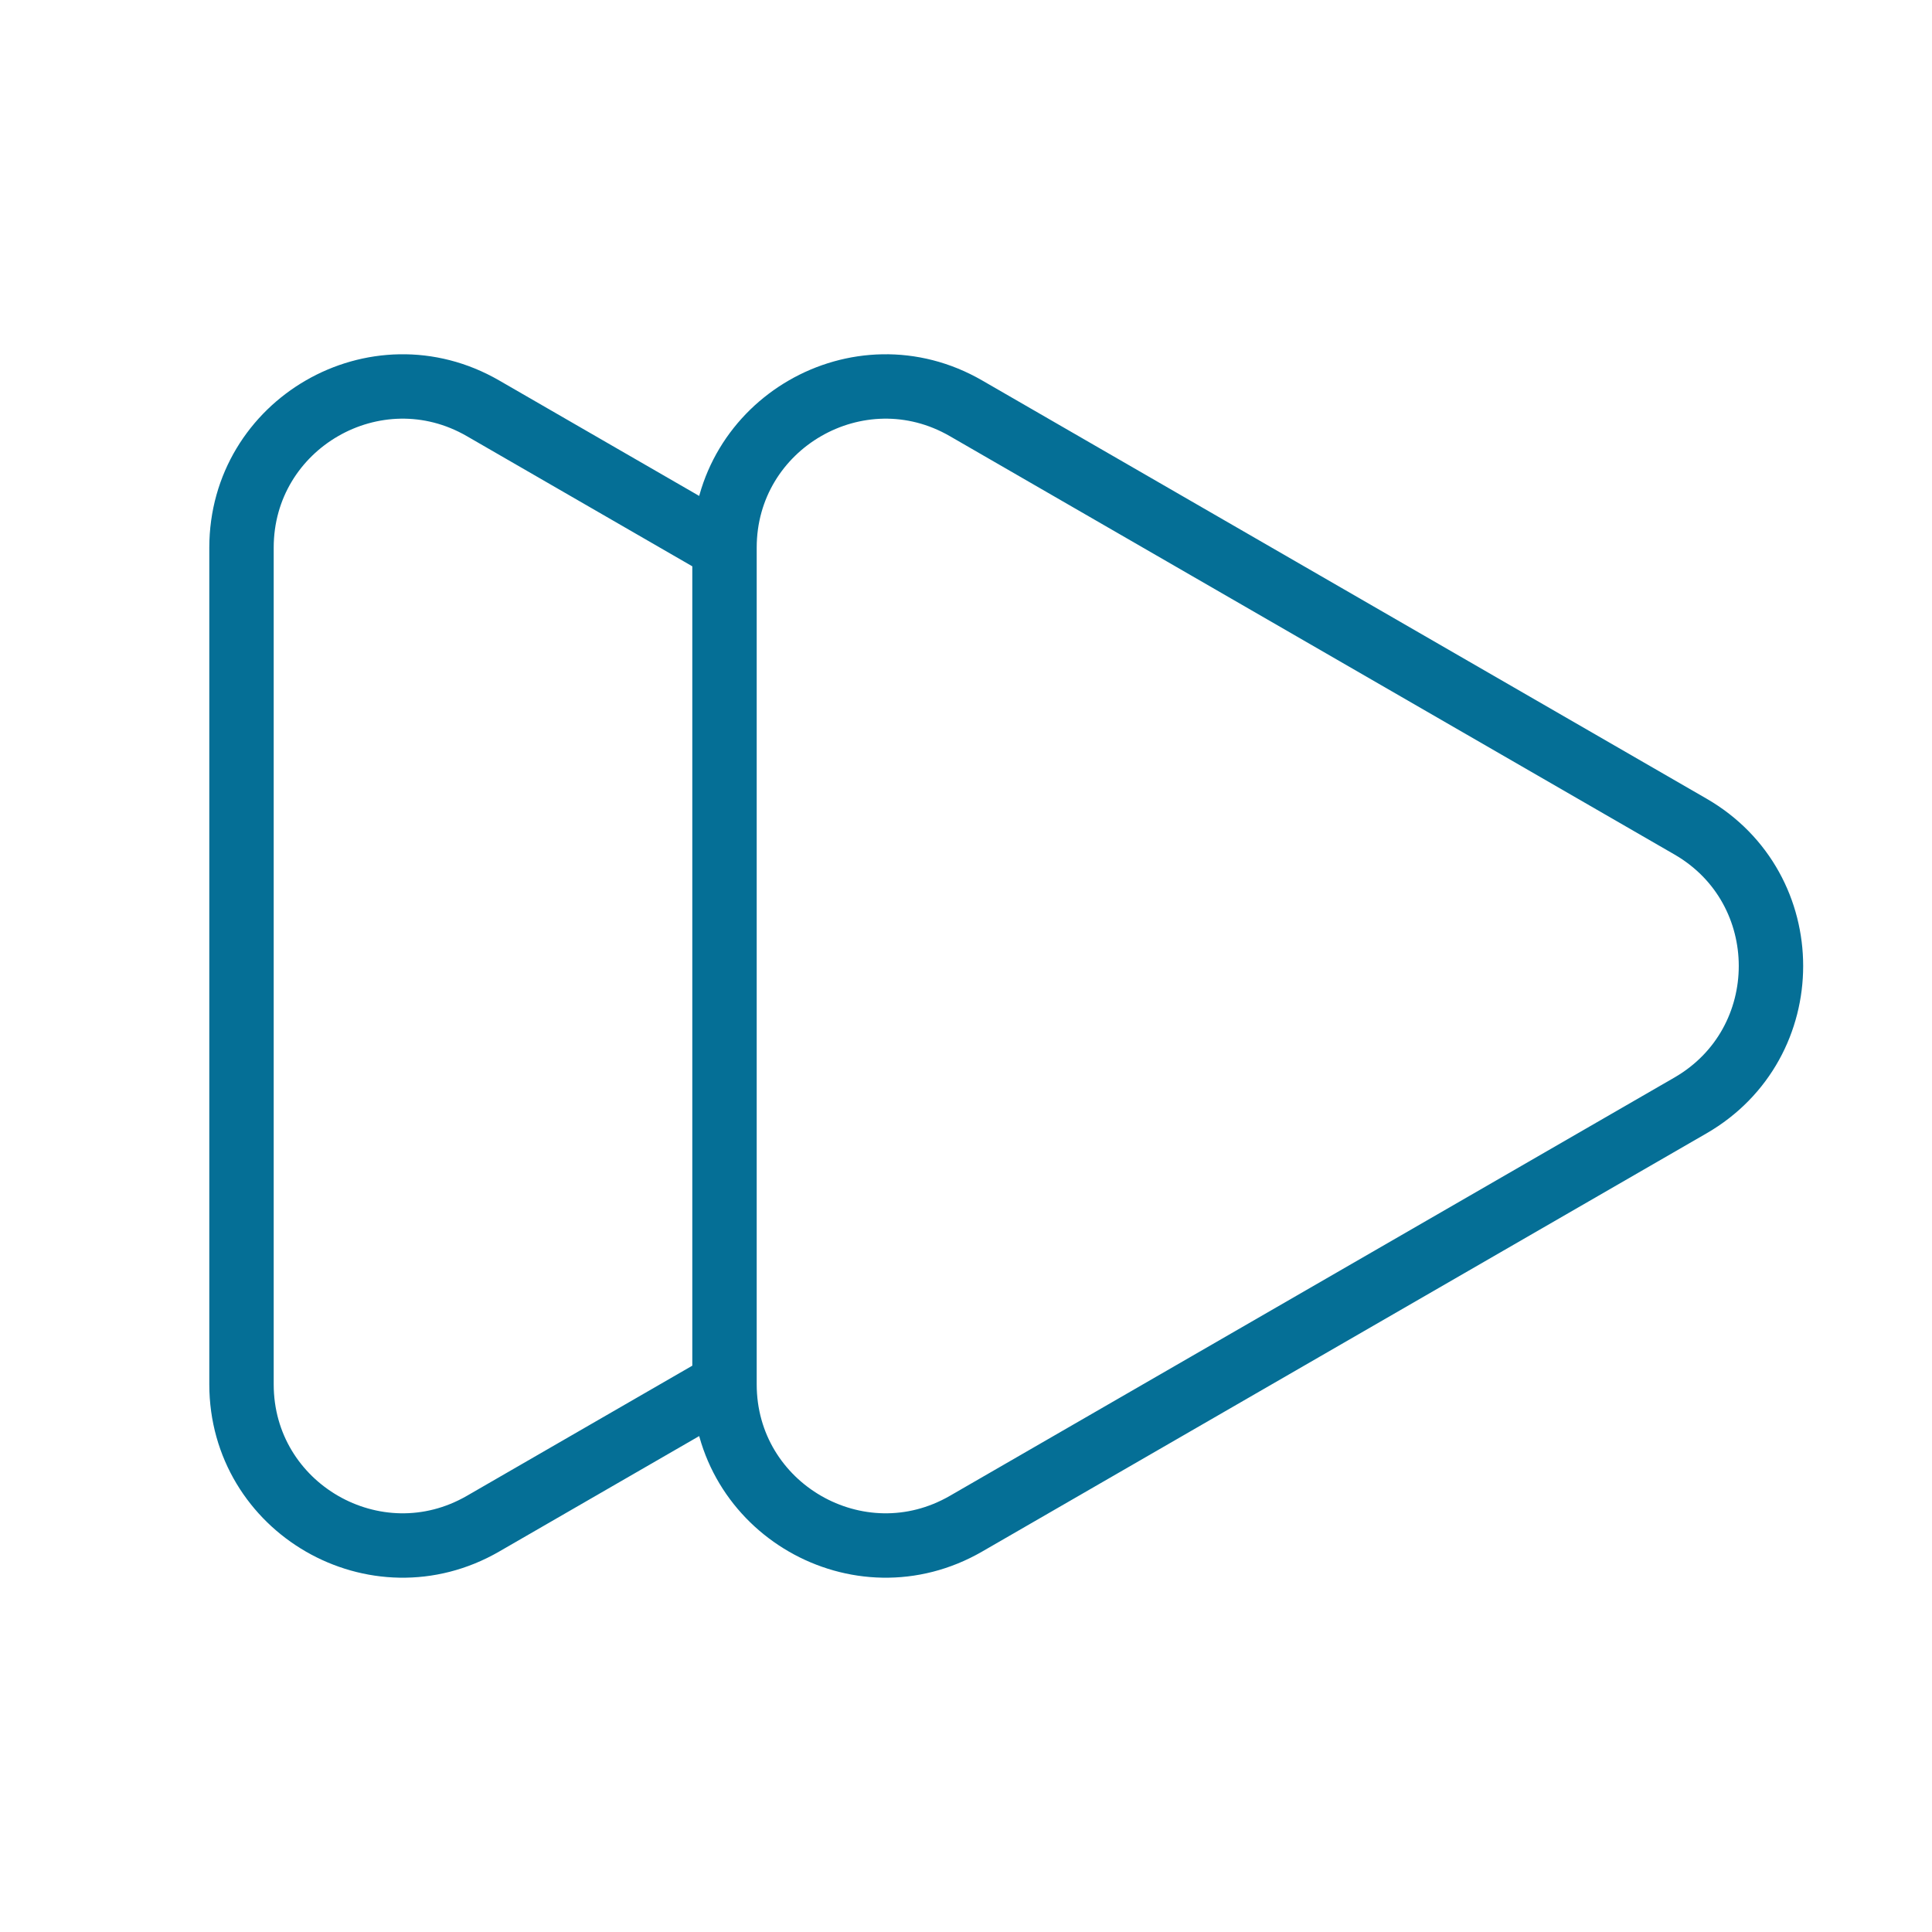 <svg width="30" height="30" viewBox="0 0 30 30" fill="none" xmlns="http://www.w3.org/2000/svg">
<path d="M11.25 21.495L7.5 23.66C5.834 24.622 3.75 23.42 3.75 21.495V8.505C3.75 6.58 5.834 5.377 7.5 6.34L11.25 8.505M11.25 21.495V8.505M11.25 21.495C11.25 23.42 13.334 24.622 15 23.66L26.25 17.165C27.916 16.202 27.916 13.797 26.25 12.835L15 6.34C13.334 5.377 11.25 6.58 11.25 8.505" stroke="#056F96" stroke-linejoin="round"/>
</svg>
